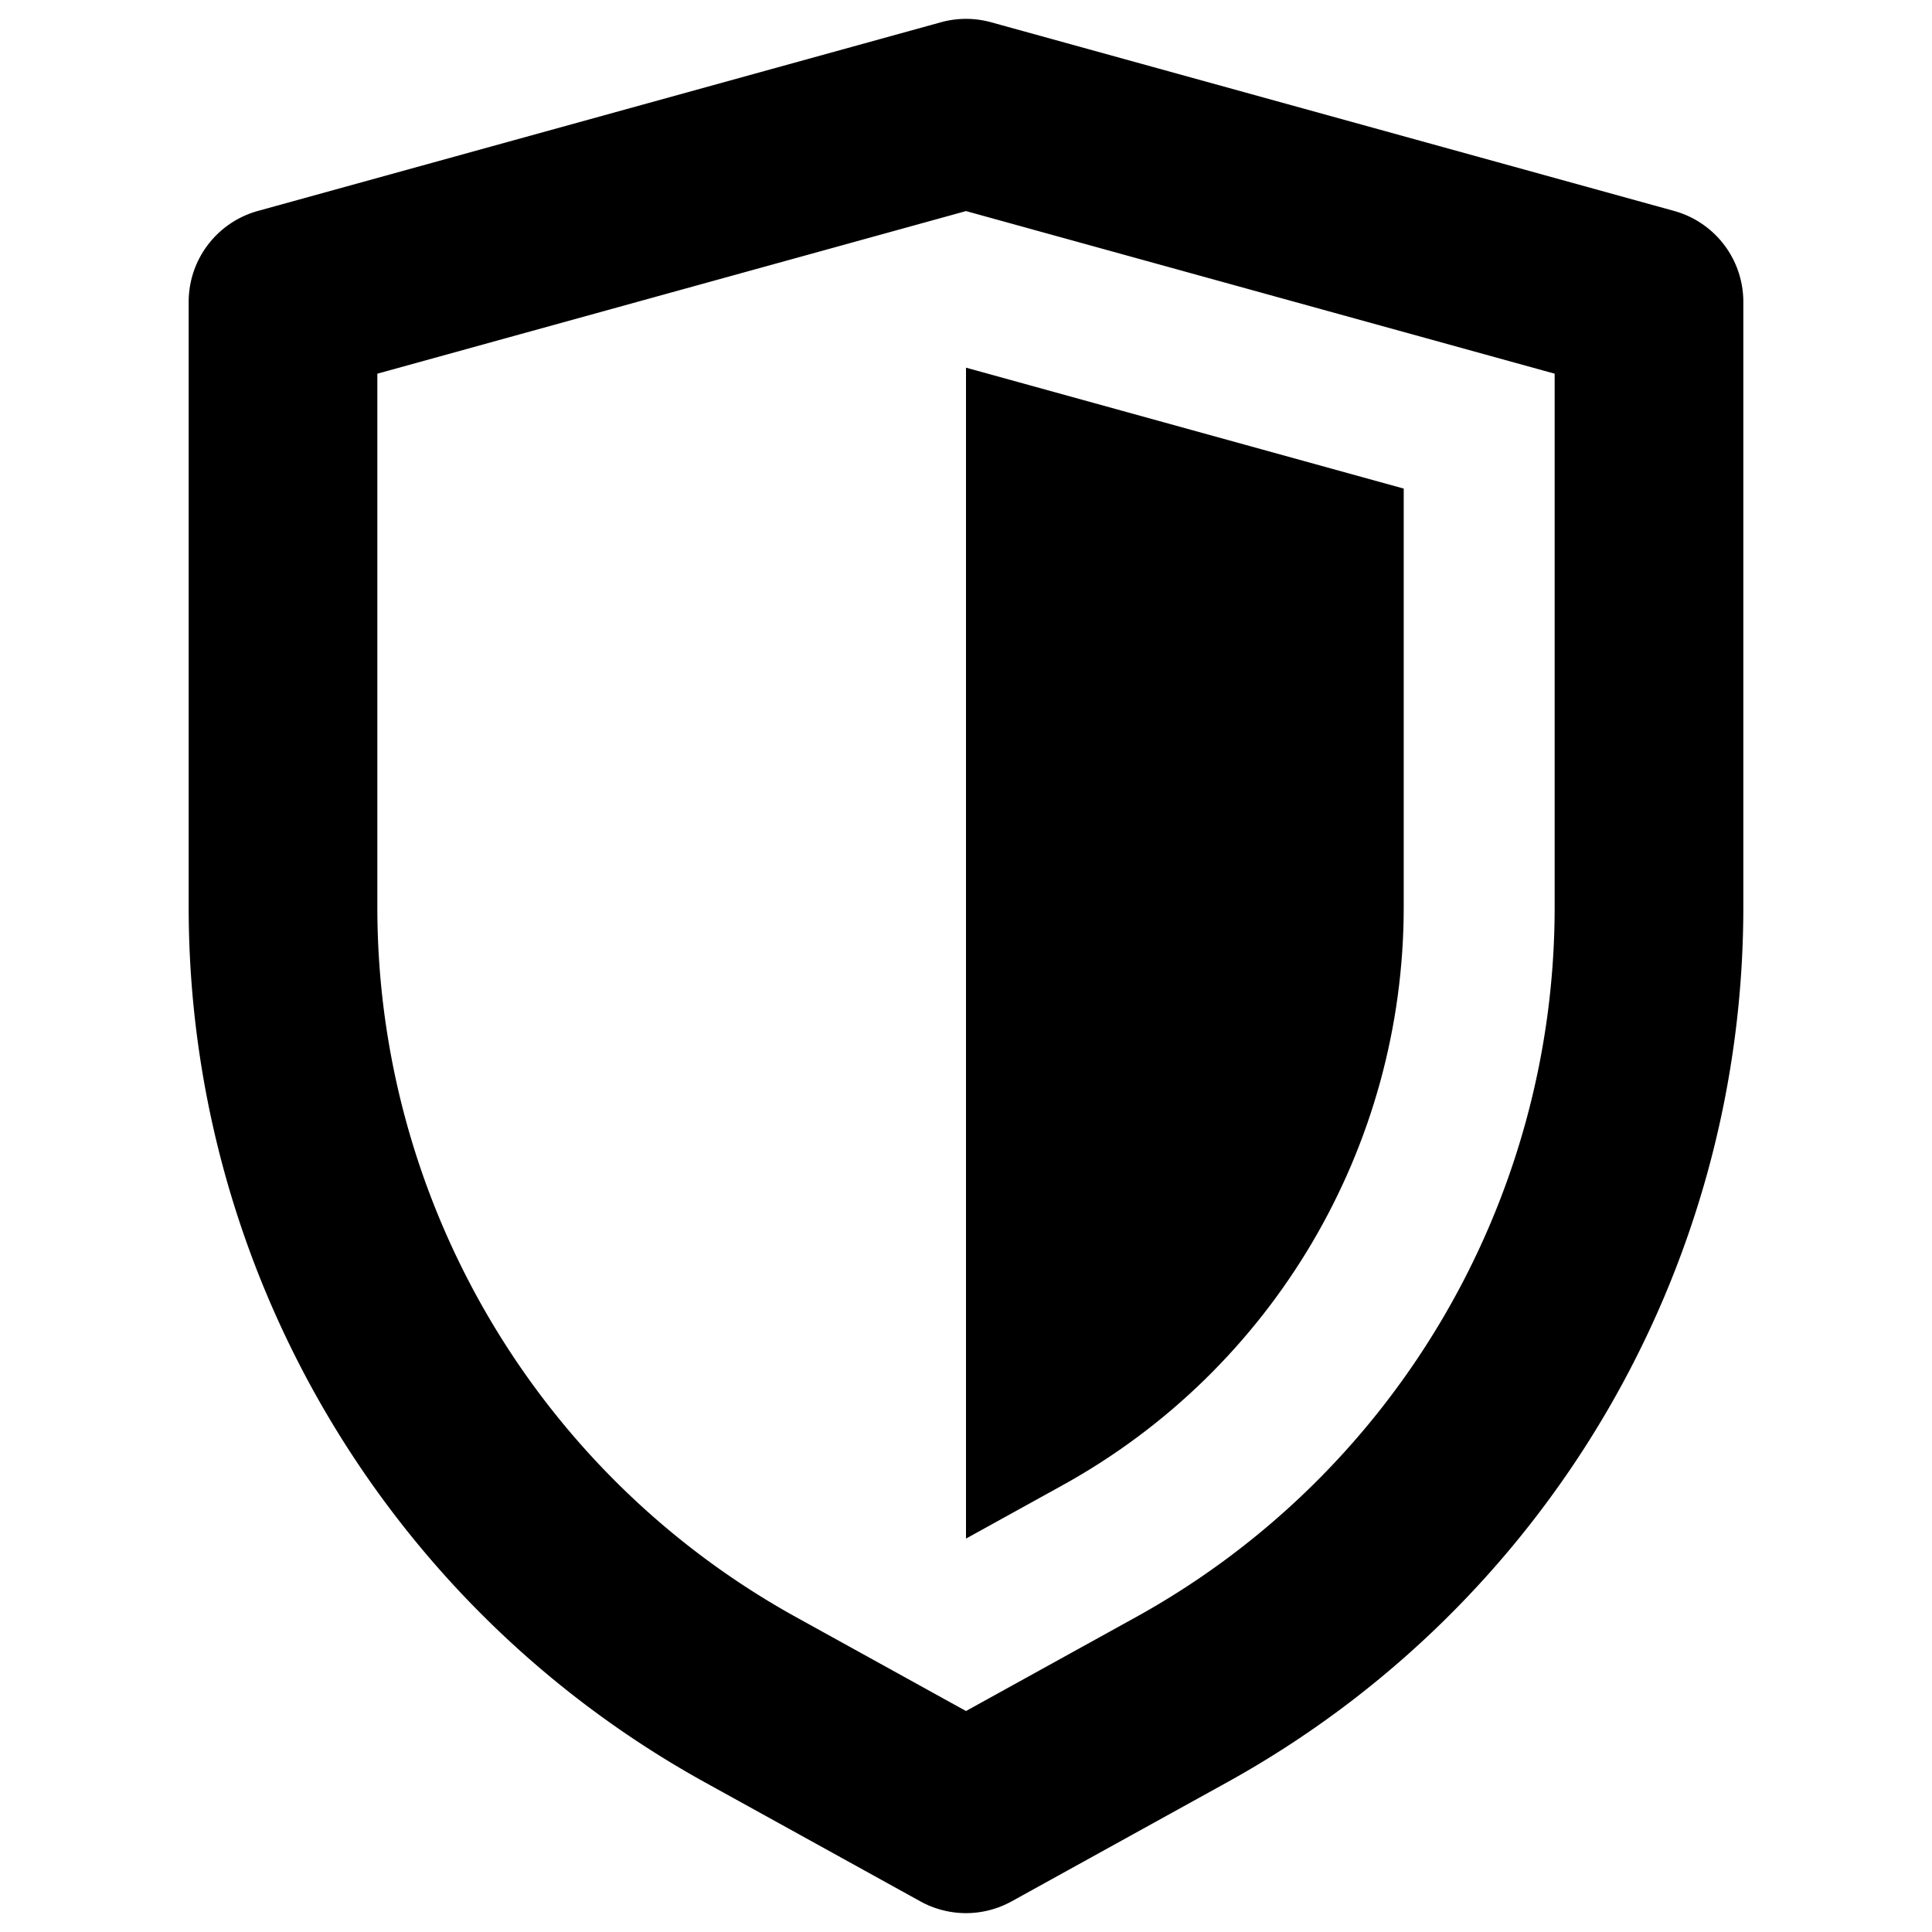 <svg xmlns="http://www.w3.org/2000/svg" viewBox="-49 141 512 512"><path d="M207 648a24.991 24.991 0 0 1-12.09-3.117l-57.062-31.525C53.438 566.721 1 477.841 1 381.403V221a25.001 25.001 0 0 1 18.344-24.098l181-50a25.006 25.006 0 0 1 13.313 0l181 50A25.002 25.002 0 0 1 413 221v160.403c0 96.438-52.438 185.317-136.849 231.954l-57.062 31.525A24.974 24.974 0 0 1 207 648zM51 240.03v141.373c0 78.242 42.544 150.352 111.028 188.188L207 594.438l44.972-24.847C320.456 531.755 363 459.646 363 381.403V240.03l-156-43.093L51 240.03z"/><path d="M323 381.403c0 63.686-34.629 122.38-90.371 153.177L207 548.739V238.435l116 32.044v110.924z"/></svg>